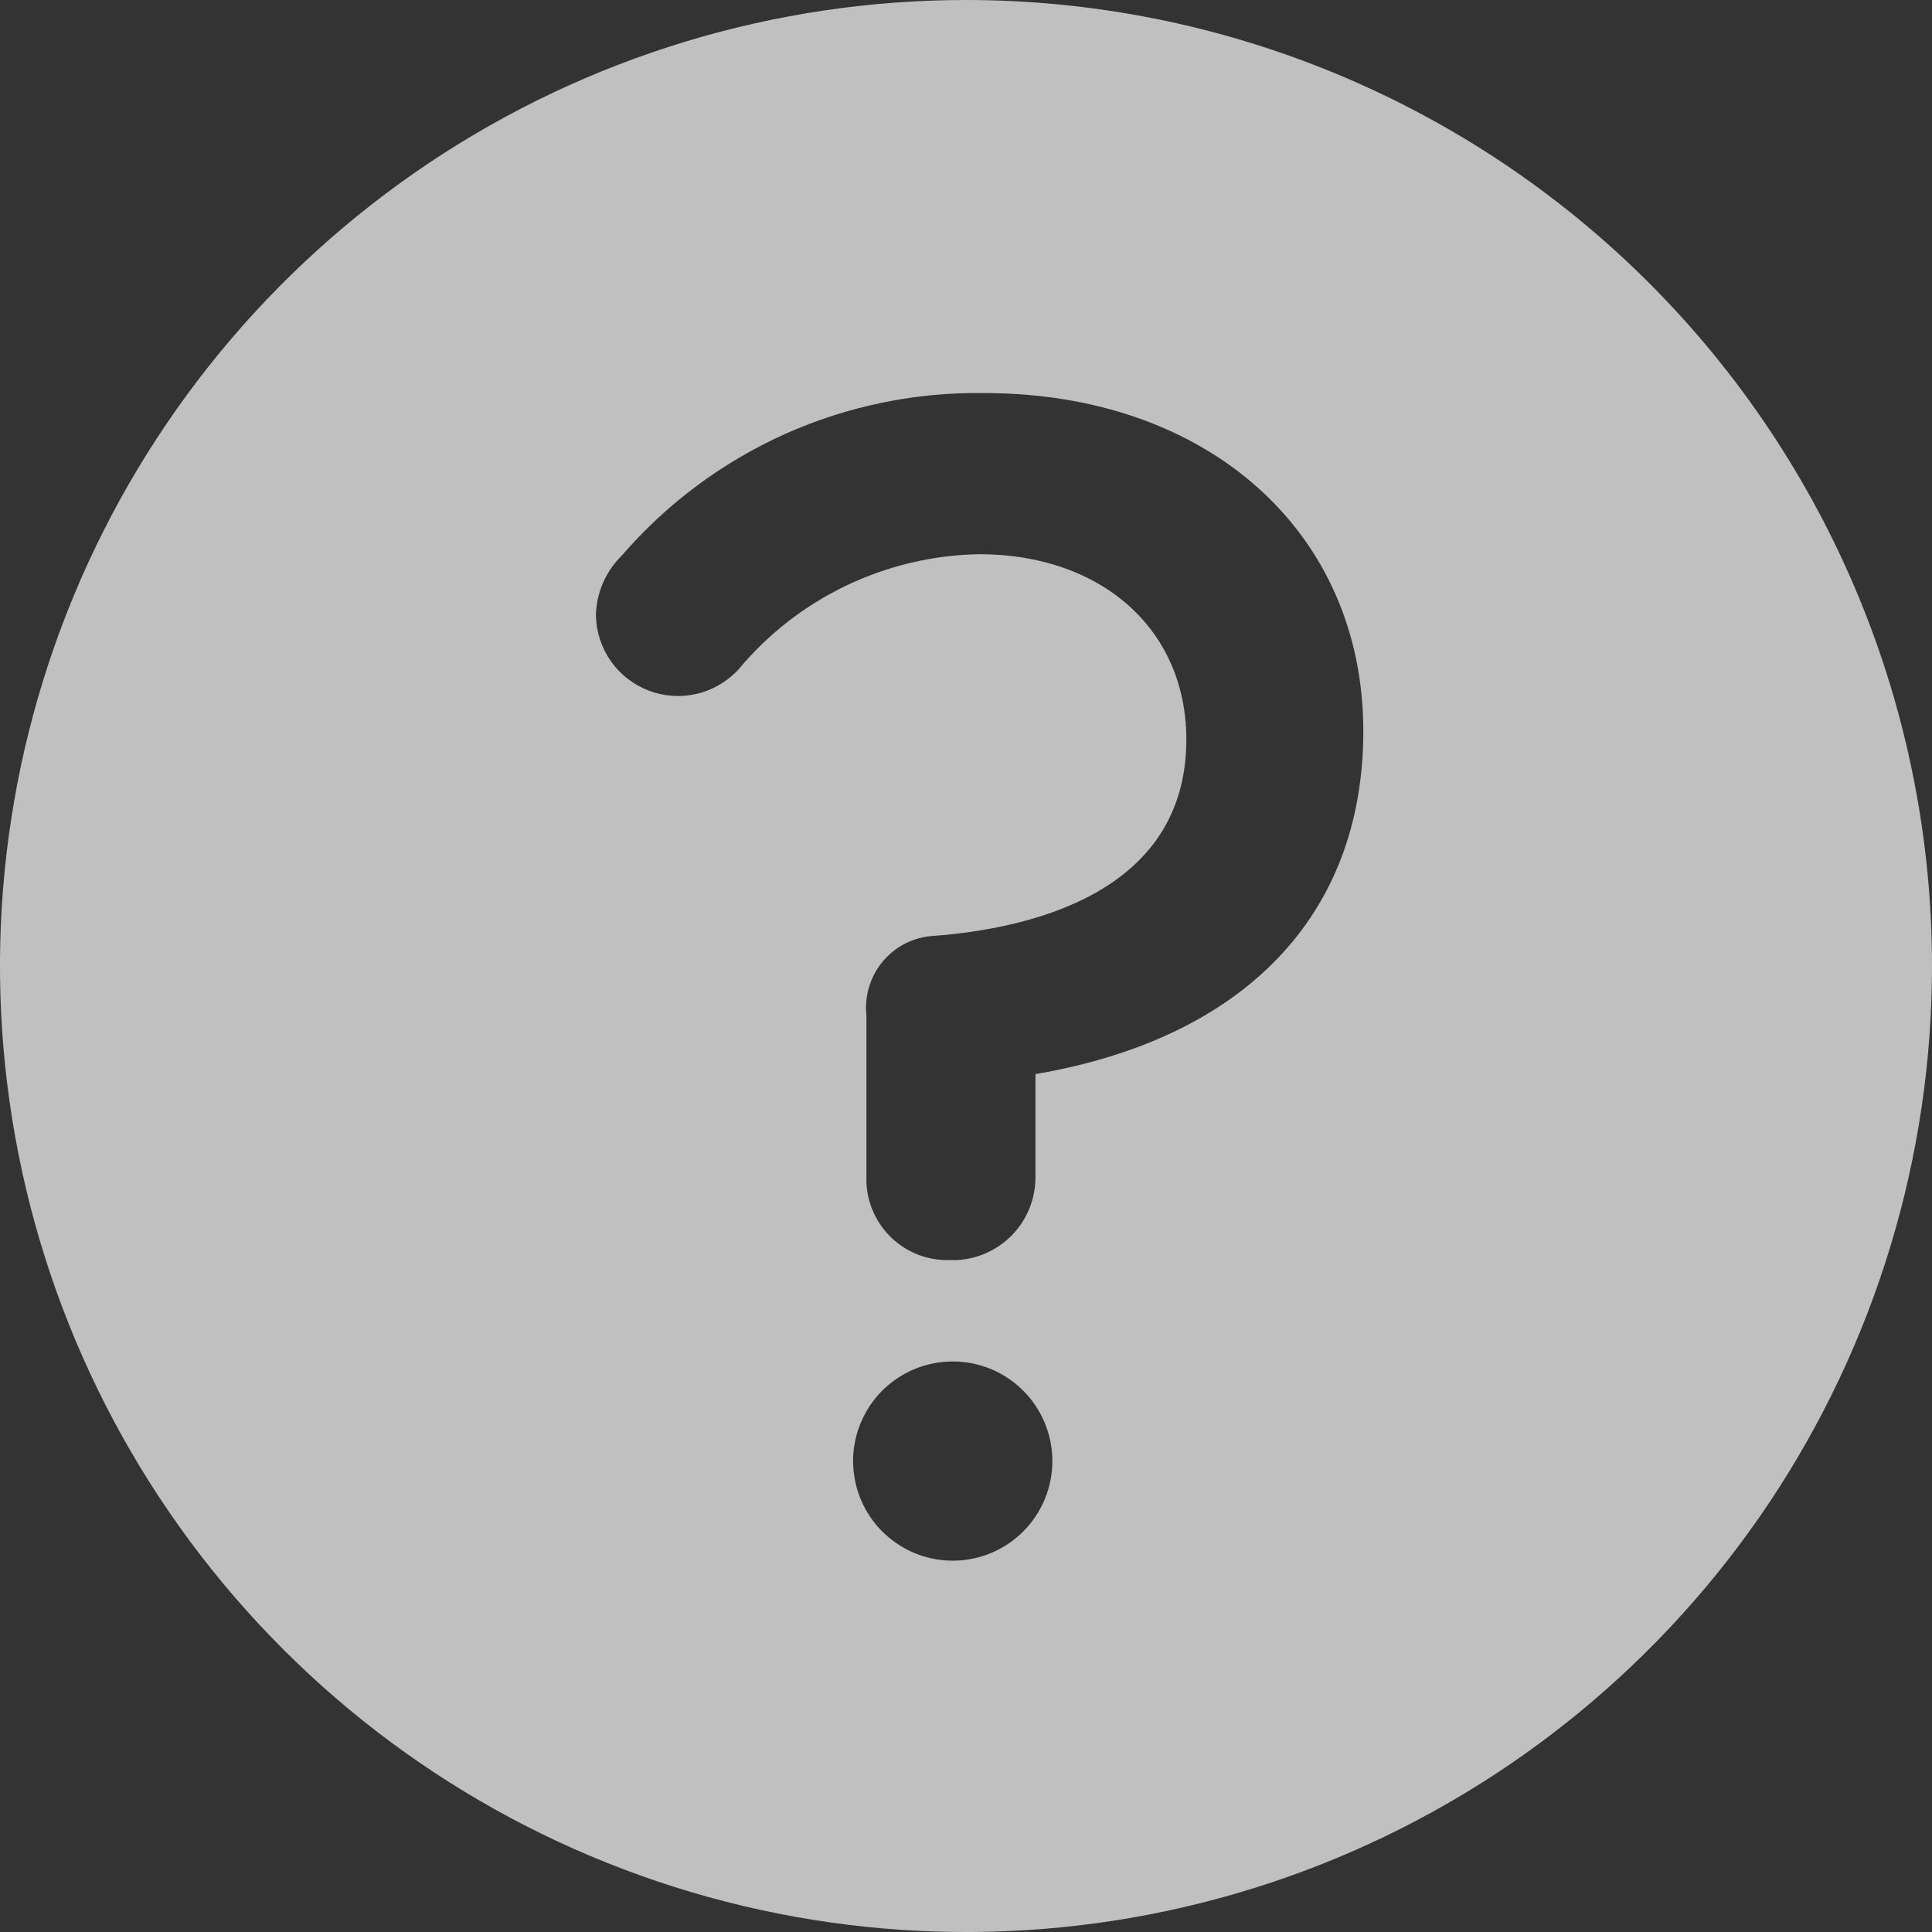 <svg width="20" height="20" viewBox="0 0 20 20" fill="none" xmlns="http://www.w3.org/2000/svg">
<rect x="0" y="0" width="20" height="20" fill="#333333" stroke="none"/>
<path d="M10 0C8.022 0 6.089 0.586 4.444 1.685C2.8 2.784 1.518 4.346 0.761 6.173C0.004 8 -0.194 10.011 0.192 11.951C0.578 13.891 1.53 15.672 2.929 17.071C4.327 18.47 6.109 19.422 8.049 19.808C9.989 20.194 12 19.996 13.827 19.239C15.654 18.482 17.216 17.2 18.315 15.556C19.413 13.911 20 11.978 20 10C20 7.348 18.946 4.804 17.071 2.929C15.196 1.054 12.652 0 10 0ZM9.863 16.156C9.659 16.156 9.459 16.096 9.29 15.982C9.12 15.869 8.988 15.708 8.91 15.52C8.832 15.331 8.811 15.124 8.851 14.924C8.891 14.724 8.989 14.54 9.133 14.396C9.278 14.252 9.461 14.153 9.661 14.114C9.861 14.074 10.069 14.094 10.257 14.172C10.446 14.25 10.607 14.383 10.72 14.552C10.833 14.722 10.894 14.921 10.894 15.125C10.894 15.399 10.785 15.661 10.592 15.854C10.398 16.048 10.136 16.156 9.863 16.156ZM10.719 11.119V12.194C10.717 12.412 10.633 12.622 10.482 12.78C10.33 12.938 10.125 13.033 9.906 13.044H9.838C9.727 13.048 9.617 13.03 9.513 12.992C9.41 12.953 9.315 12.894 9.234 12.819C9.153 12.743 9.088 12.652 9.043 12.551C8.997 12.451 8.972 12.342 8.969 12.231V10.506C8.958 10.406 8.969 10.305 8.999 10.209C9.029 10.113 9.078 10.023 9.143 9.947C9.209 9.87 9.289 9.808 9.379 9.763C9.47 9.719 9.568 9.693 9.669 9.688C10.65 9.613 12.281 9.25 12.281 7.656C12.281 6.513 11.4 5.737 10.137 5.737C9.659 5.745 9.188 5.857 8.756 6.064C8.325 6.271 7.943 6.569 7.638 6.938C7.522 7.06 7.372 7.146 7.208 7.184C7.044 7.221 6.872 7.209 6.715 7.149C6.557 7.088 6.421 6.983 6.324 6.845C6.227 6.707 6.173 6.544 6.169 6.375C6.172 6.139 6.269 5.915 6.438 5.75C6.902 5.213 7.478 4.784 8.126 4.493C8.774 4.203 9.478 4.058 10.188 4.069C12.5 4.069 14.113 5.506 14.113 7.569C14.113 9.475 12.881 10.75 10.719 11.119Z" fill="white" fill-opacity="0.69"/>
</svg>
